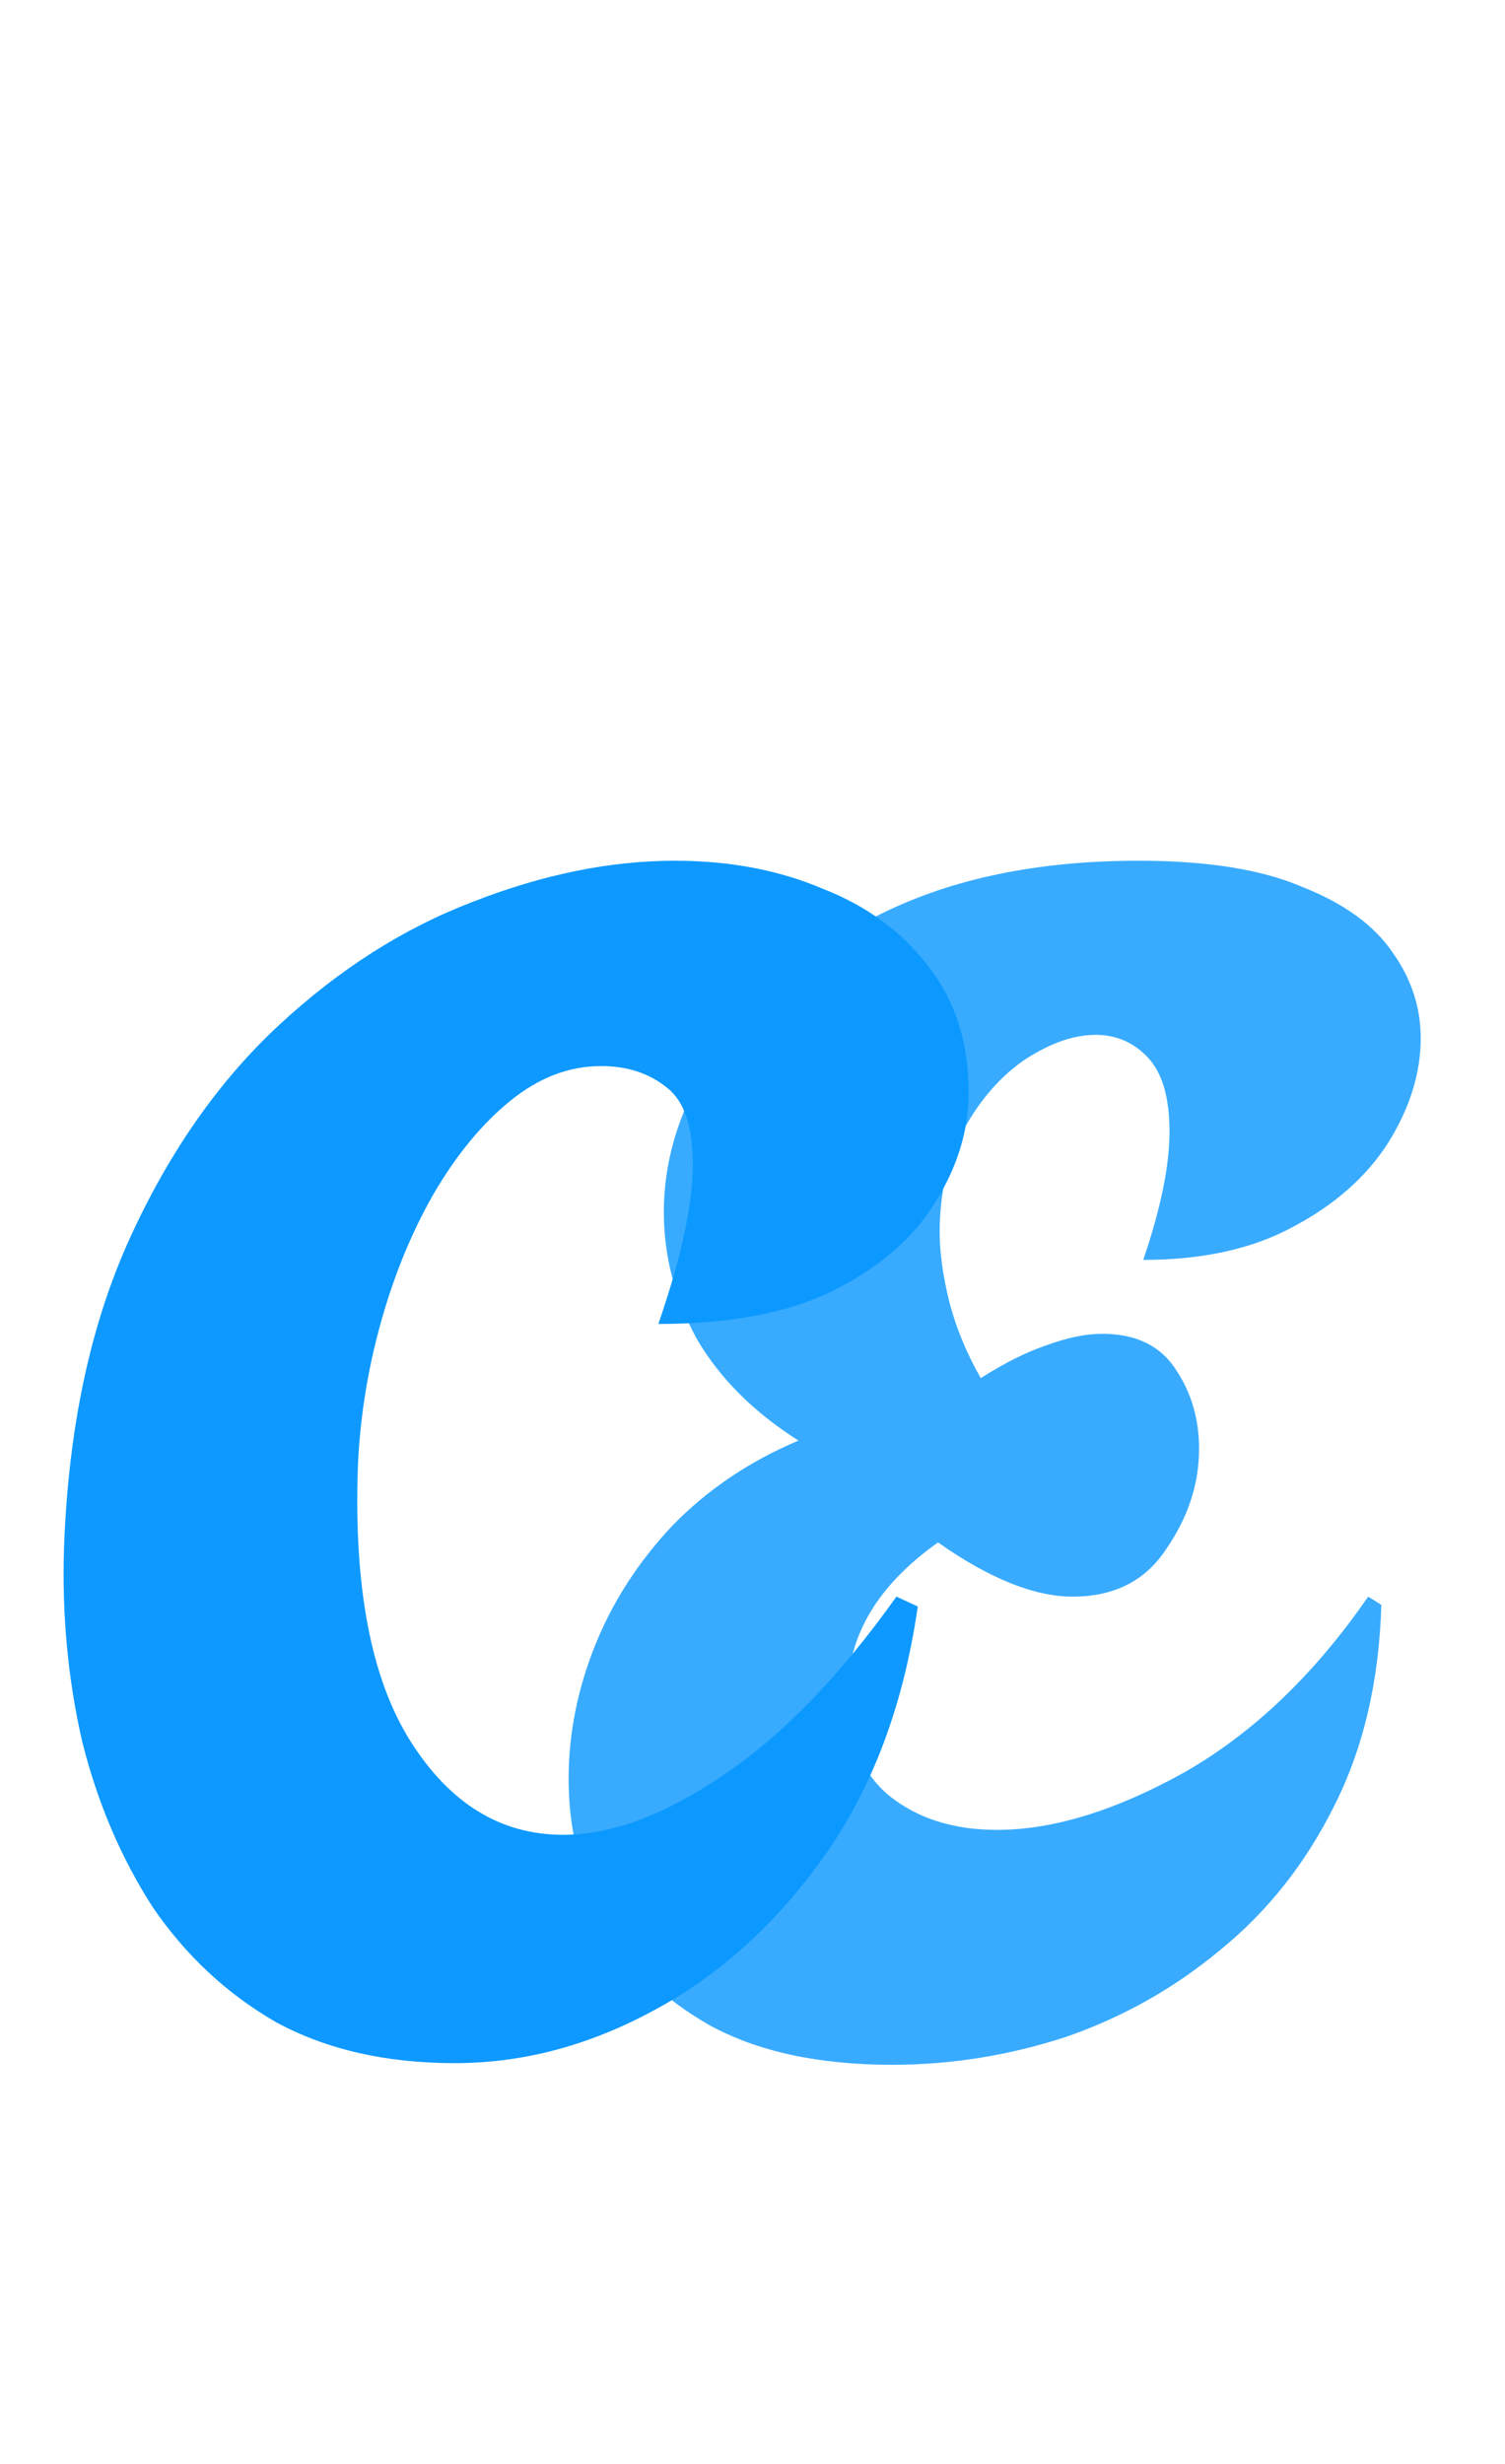 <svg width="11" height="18" viewBox="0 0 11 18" fill="none" xmlns="http://www.w3.org/2000/svg">
<path d="M3.324 15.072C2.82 15.072 2.384 14.972 2.016 14.772C1.656 14.564 1.356 14.284 1.116 13.932C0.884 13.572 0.712 13.168 0.6 12.72C0.496 12.264 0.452 11.792 0.468 11.304C0.5 10.432 0.66 9.68 0.948 9.048C1.236 8.416 1.6 7.896 2.04 7.488C2.48 7.08 2.952 6.78 3.456 6.588C3.968 6.388 4.46 6.288 4.932 6.288C5.332 6.288 5.692 6.356 6.012 6.492C6.34 6.62 6.6 6.812 6.792 7.068C6.984 7.316 7.08 7.62 7.08 7.98C7.08 8.26 6.996 8.532 6.828 8.796C6.668 9.052 6.42 9.264 6.084 9.432C5.756 9.592 5.332 9.672 4.812 9.672C4.9 9.416 4.964 9.192 5.004 9C5.044 8.808 5.064 8.644 5.064 8.508C5.064 8.228 5 8.04 4.872 7.944C4.744 7.84 4.584 7.788 4.392 7.788C4.16 7.788 3.94 7.872 3.732 8.04C3.524 8.208 3.336 8.436 3.168 8.724C3.008 9.004 2.88 9.316 2.784 9.66C2.688 10.004 2.632 10.352 2.616 10.704C2.584 11.592 2.712 12.264 3 12.72C3.288 13.176 3.66 13.404 4.116 13.404C4.468 13.404 4.856 13.26 5.28 12.972C5.712 12.684 6.136 12.248 6.552 11.664L6.708 11.736C6.604 12.456 6.376 13.064 6.024 13.56C5.672 14.056 5.256 14.432 4.776 14.688C4.304 14.944 3.82 15.072 3.324 15.072Z" fill="#0D99FF"/>
<path d="M6.52 15.084C5.984 15.084 5.54 14.988 5.188 14.796C4.836 14.596 4.576 14.34 4.408 14.028C4.24 13.708 4.156 13.364 4.156 12.996C4.156 12.668 4.22 12.344 4.348 12.024C4.476 11.704 4.664 11.412 4.912 11.148C5.168 10.884 5.476 10.676 5.836 10.524C5.508 10.316 5.26 10.068 5.092 9.78C4.932 9.484 4.852 9.176 4.852 8.856C4.852 8.44 4.988 8.036 5.26 7.644C5.532 7.252 5.928 6.928 6.448 6.672C6.968 6.416 7.592 6.288 8.32 6.288C8.824 6.288 9.224 6.352 9.52 6.48C9.824 6.6 10.044 6.76 10.18 6.96C10.316 7.152 10.384 7.36 10.384 7.584C10.384 7.84 10.304 8.096 10.144 8.352C9.984 8.6 9.752 8.804 9.448 8.964C9.152 9.124 8.788 9.204 8.356 9.204C8.484 8.828 8.548 8.516 8.548 8.268C8.548 8.02 8.496 7.84 8.392 7.728C8.288 7.616 8.16 7.56 8.008 7.56C7.848 7.56 7.676 7.62 7.492 7.74C7.316 7.86 7.168 8.028 7.048 8.244C6.928 8.46 6.868 8.712 6.868 9C6.868 9.152 6.892 9.324 6.94 9.516C6.988 9.7 7.064 9.884 7.168 10.068C7.344 9.956 7.504 9.876 7.648 9.828C7.8 9.772 7.936 9.744 8.056 9.744C8.304 9.744 8.484 9.832 8.596 10.008C8.708 10.176 8.764 10.368 8.764 10.584C8.764 10.84 8.684 11.084 8.524 11.316C8.372 11.548 8.144 11.664 7.84 11.664C7.56 11.664 7.232 11.532 6.856 11.268C6.416 11.58 6.196 11.948 6.196 12.372C6.196 12.7 6.296 12.948 6.496 13.116C6.704 13.284 6.968 13.368 7.288 13.368C7.696 13.368 8.152 13.228 8.656 12.948C9.16 12.66 9.608 12.232 10 11.664L10.096 11.724C10.08 12.284 9.964 12.776 9.748 13.2C9.54 13.616 9.264 13.964 8.92 14.244C8.584 14.524 8.208 14.736 7.792 14.88C7.376 15.016 6.952 15.084 6.52 15.084Z" fill="#0D99FF" fill-opacity="0.82"/>
</svg>
